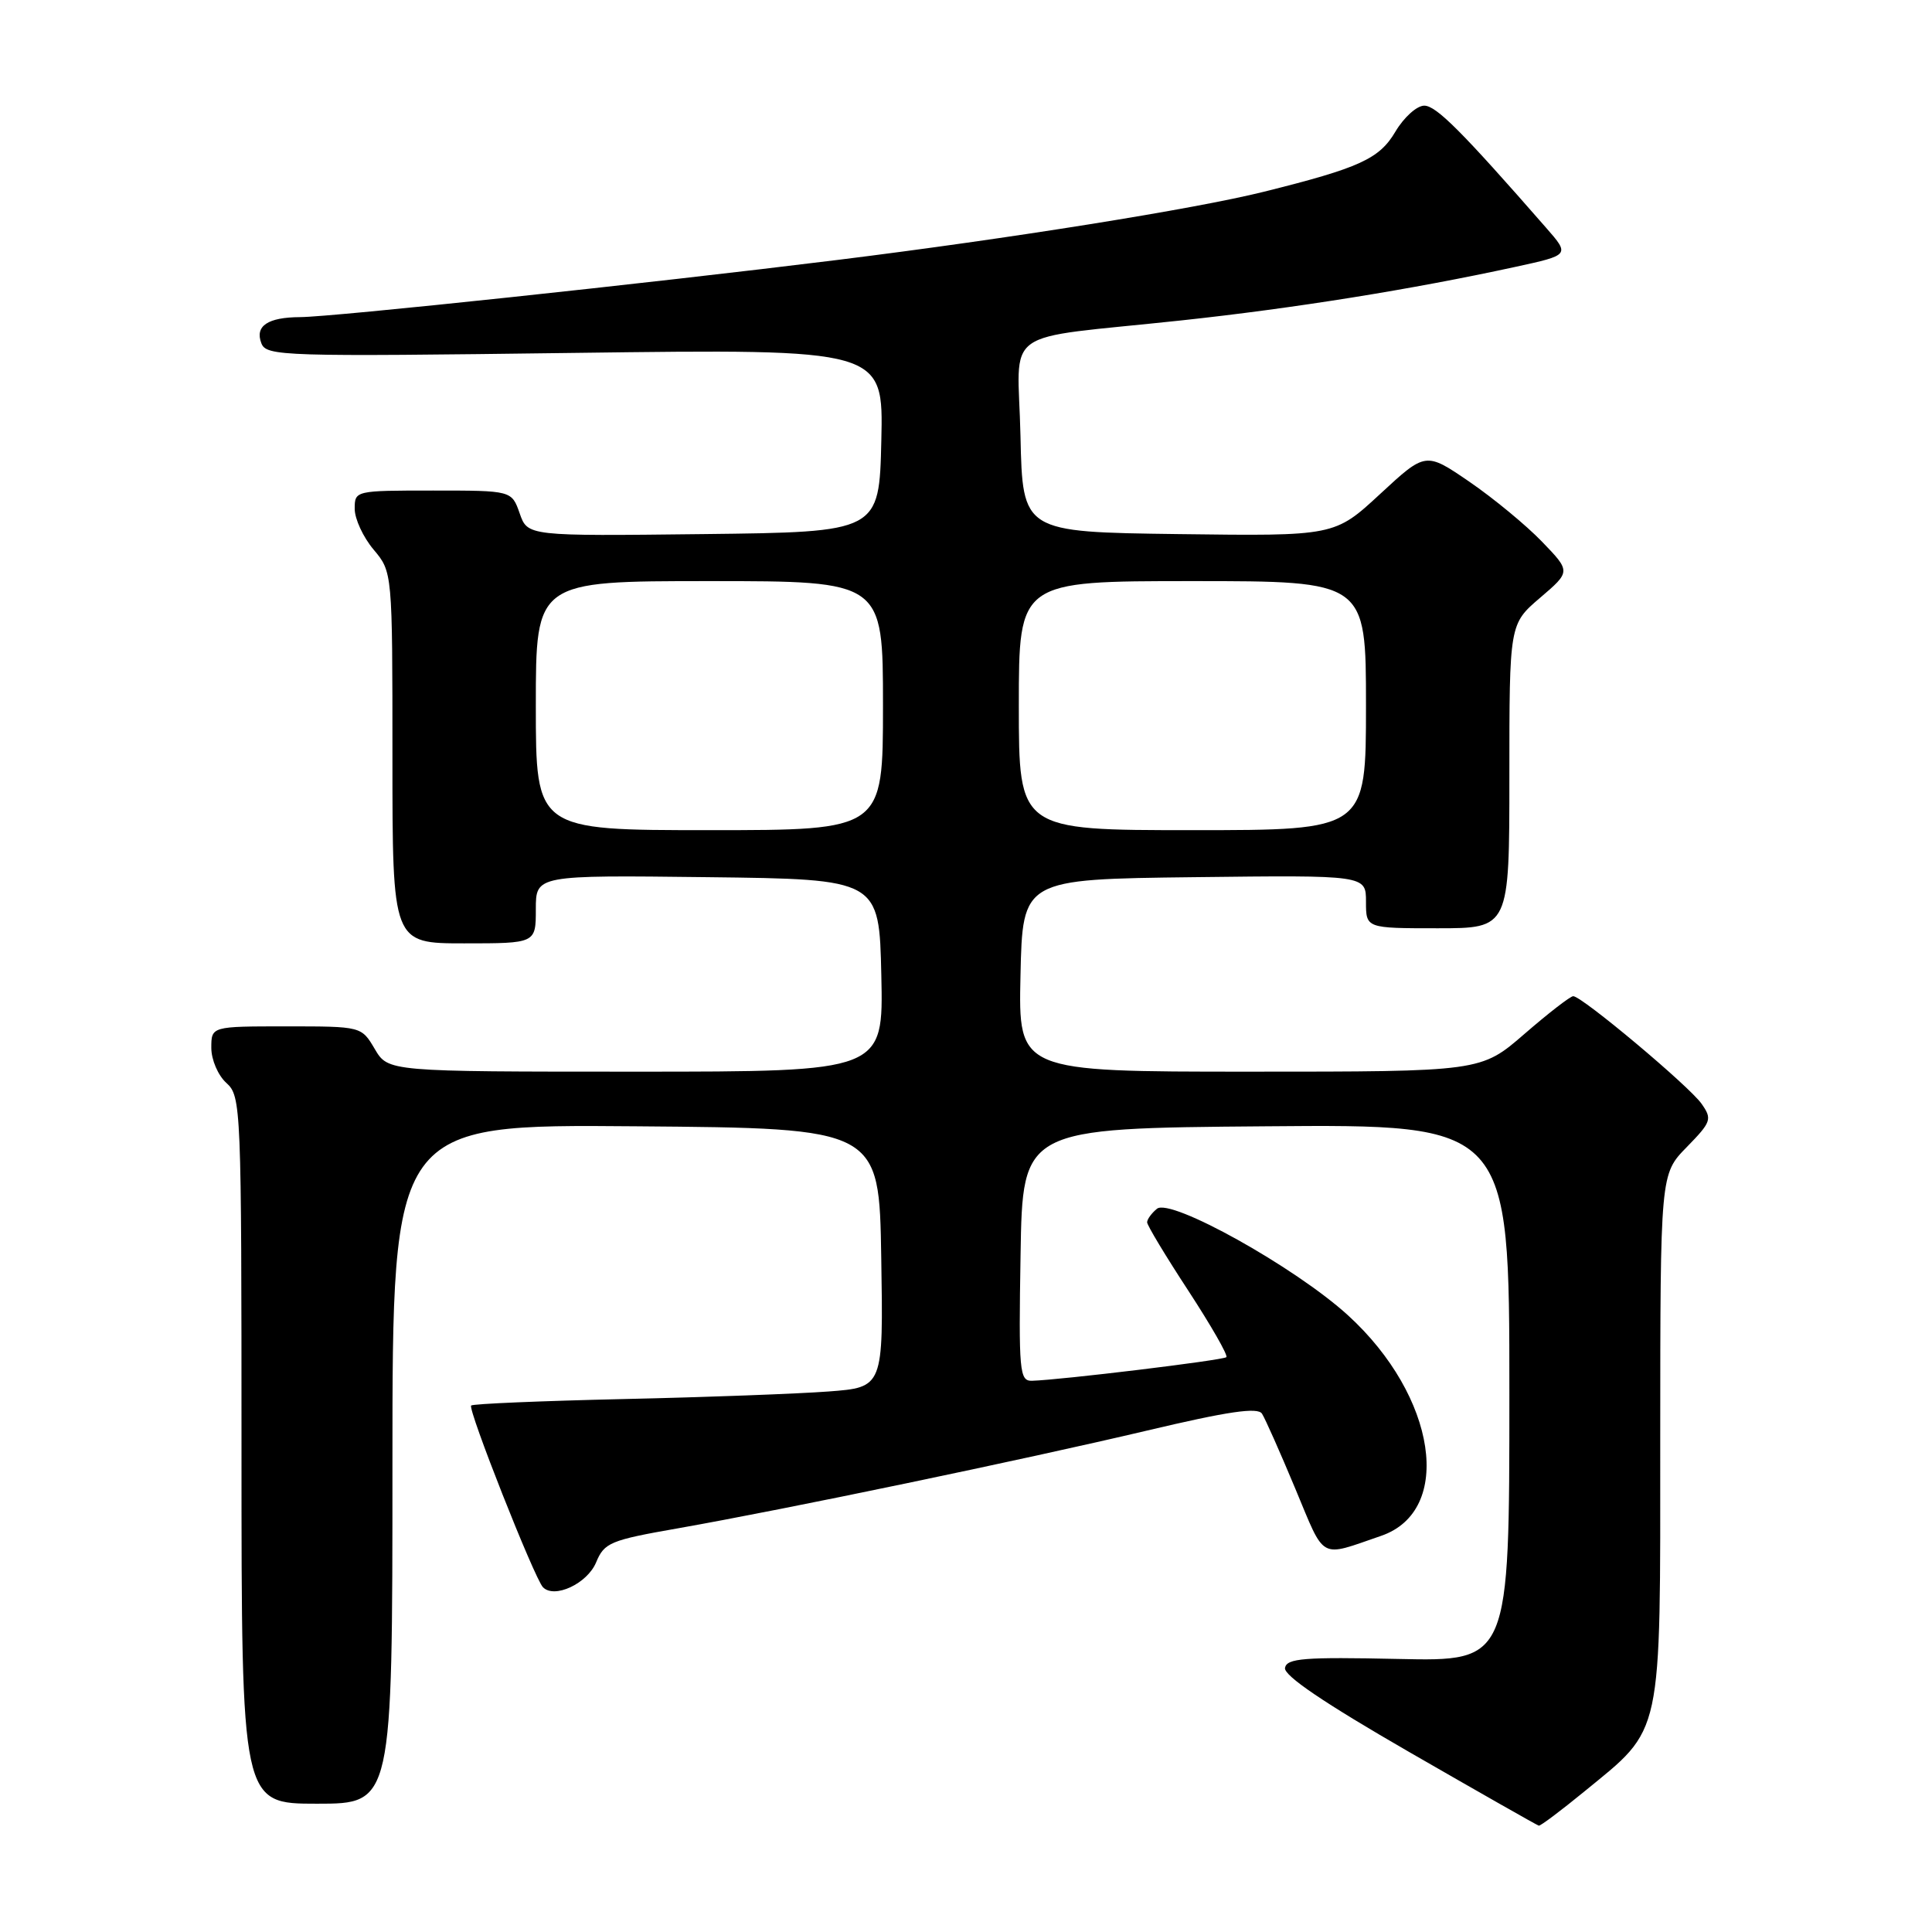 <?xml version="1.0" encoding="UTF-8" standalone="no"?>
<!DOCTYPE svg PUBLIC "-//W3C//DTD SVG 1.1//EN" "http://www.w3.org/Graphics/SVG/1.1/DTD/svg11.dtd" >
<svg xmlns="http://www.w3.org/2000/svg" xmlns:xlink="http://www.w3.org/1999/xlink" version="1.1" viewBox="0 0 256 256">
 <g >
 <path fill="currentColor"
d=" M 209.90 237.41 C 220.42 228.79 219.99 230.78 219.99 190.54 C 220.00 155.58 220.00 155.58 223.49 152.01 C 226.77 148.65 226.89 148.29 225.47 146.26 C 223.83 143.92 209.61 132.00 208.46 132.00 C 208.08 132.00 205.17 134.25 202.00 137.00 C 196.23 142.00 196.23 142.00 165.58 142.00 C 134.94 142.00 134.94 142.00 135.22 129.25 C 135.50 116.50 135.50 116.50 158.25 116.23 C 181.00 115.96 181.00 115.96 181.00 119.48 C 181.00 123.00 181.00 123.00 190.50 123.00 C 200.00 123.00 200.00 123.00 200.00 102.85 C 200.00 82.69 200.00 82.69 204.07 79.21 C 208.14 75.73 208.14 75.73 204.32 71.77 C 202.22 69.59 197.89 66.02 194.71 63.84 C 188.91 59.87 188.91 59.87 182.88 65.45 C 176.84 71.04 176.84 71.04 156.17 70.77 C 135.50 70.50 135.50 70.50 135.22 57.80 C 134.90 43.06 132.10 45.08 156.50 42.46 C 171.49 40.85 187.07 38.35 200.76 35.37 C 208.03 33.79 208.03 33.79 204.84 30.15 C 193.69 17.39 190.30 14.00 188.72 14.00 C 187.74 14.00 186.02 15.55 184.90 17.44 C 182.77 21.05 180.18 22.24 167.50 25.40 C 158.33 27.69 133.75 31.62 111.00 34.44 C 85.51 37.60 44.16 41.99 39.78 42.02 C 35.48 42.04 33.75 43.19 34.63 45.48 C 35.29 47.20 37.35 47.27 76.19 46.76 C 117.06 46.23 117.06 46.23 116.78 58.37 C 116.50 70.50 116.50 70.50 93.20 70.77 C 69.91 71.04 69.91 71.04 68.86 68.02 C 67.80 65.00 67.80 65.00 57.40 65.00 C 47.06 65.00 47.00 65.01 47.00 67.42 C 47.00 68.76 48.12 71.18 49.50 72.82 C 52.00 75.79 52.00 75.79 52.00 100.39 C 52.00 125.00 52.00 125.00 61.50 125.00 C 71.00 125.00 71.00 125.00 71.00 120.48 C 71.00 115.96 71.00 115.96 93.75 116.23 C 116.50 116.50 116.50 116.50 116.78 129.25 C 117.06 142.00 117.06 142.00 84.25 142.00 C 51.43 142.00 51.43 142.00 49.66 139.00 C 47.89 136.00 47.89 136.00 37.94 136.00 C 28.00 136.00 28.00 136.00 28.00 138.85 C 28.00 140.42 28.89 142.50 30.00 143.50 C 31.95 145.26 32.00 146.58 32.00 192.15 C 32.00 239.00 32.00 239.00 42.00 239.00 C 52.00 239.00 52.00 239.00 52.00 193.99 C 52.00 148.97 52.00 148.97 84.25 149.24 C 116.50 149.50 116.50 149.50 116.77 166.66 C 117.05 183.83 117.05 183.83 109.77 184.38 C 105.77 184.68 93.58 185.14 82.67 185.38 C 71.76 185.63 62.65 186.01 62.43 186.24 C 61.95 186.71 70.81 209.12 71.94 210.31 C 73.45 211.88 77.82 209.84 78.99 207.02 C 80.07 204.41 80.86 204.08 89.83 202.51 C 104.18 199.98 135.51 193.45 151.98 189.56 C 162.74 187.01 166.66 186.44 167.22 187.32 C 167.64 187.97 169.63 192.45 171.64 197.27 C 175.65 206.87 174.72 206.35 183.00 203.51 C 192.66 200.20 190.37 185.01 178.61 174.28 C 171.62 167.91 155.08 158.69 153.30 160.17 C 152.58 160.76 152.00 161.57 152.00 161.96 C 152.00 162.36 154.46 166.44 157.47 171.04 C 160.47 175.64 162.74 179.59 162.50 179.83 C 162.09 180.24 140.46 182.86 136.73 182.96 C 135.09 183.00 134.97 181.74 135.23 166.25 C 135.50 149.50 135.50 149.50 167.75 149.24 C 200.00 148.97 200.00 148.97 200.00 184.56 C 200.00 220.14 200.00 220.14 185.28 219.82 C 172.81 219.55 170.51 219.73 170.27 221.00 C 170.07 222.01 175.45 225.65 186.74 232.16 C 195.96 237.47 203.68 241.86 203.90 241.91 C 204.12 241.96 206.82 239.93 209.90 237.41 Z  M 71.00 93.50 C 71.00 77.00 71.00 77.00 94.00 77.00 C 117.00 77.00 117.00 77.00 117.00 93.50 C 117.00 110.00 117.00 110.00 94.00 110.00 C 71.00 110.00 71.00 110.00 71.00 93.50 Z  M 135.00 93.50 C 135.00 77.00 135.00 77.00 158.00 77.00 C 181.00 77.00 181.00 77.00 181.00 93.50 C 181.00 110.00 181.00 110.00 158.00 110.00 C 135.00 110.00 135.00 110.00 135.00 93.50 Z "/>
</g>
</svg>